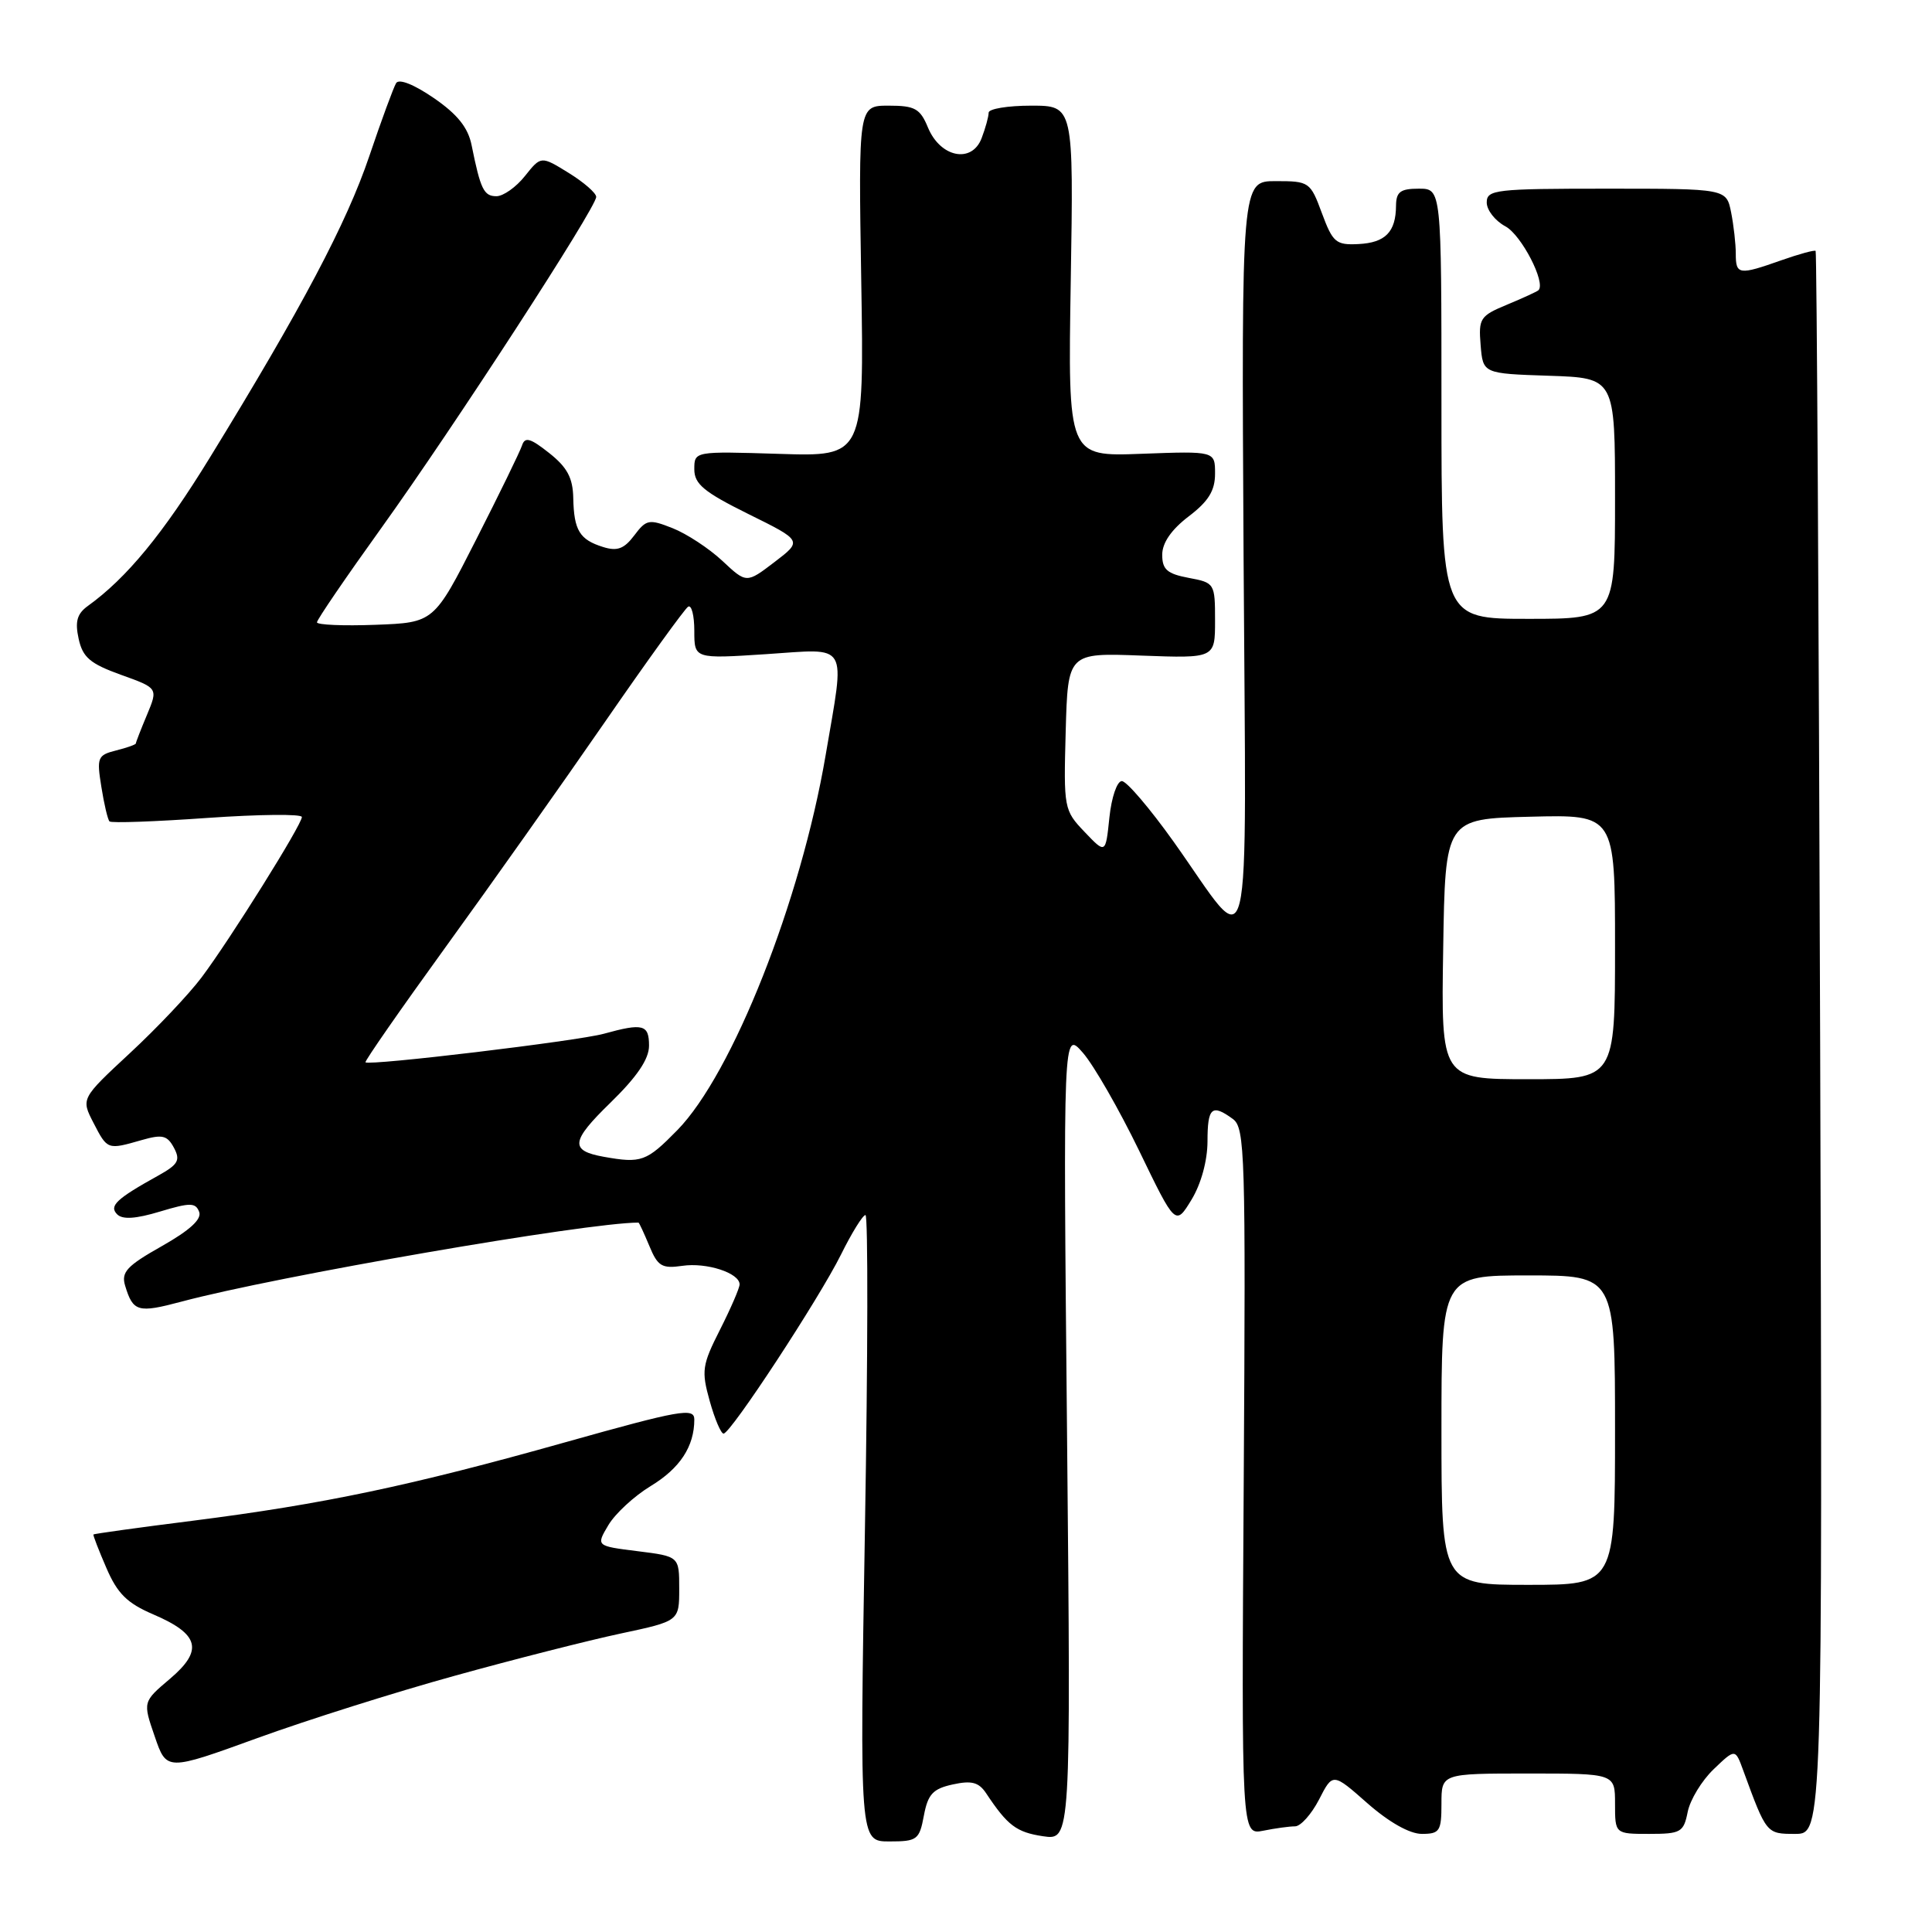 <?xml version="1.0" encoding="UTF-8" standalone="no"?>
<!DOCTYPE svg PUBLIC "-//W3C//DTD SVG 1.1//EN" "http://www.w3.org/Graphics/SVG/1.1/DTD/svg11.dtd" >
<svg xmlns="http://www.w3.org/2000/svg" xmlns:xlink="http://www.w3.org/1999/xlink" version="1.1" viewBox="0 0 256 256">
 <g >
 <path fill="currentColor"
d=" M 122.42 240.57 C 122.95 237.74 123.62 237.02 126.24 236.45 C 128.74 235.90 129.69 236.15 130.67 237.62 C 133.51 241.90 134.68 242.78 138.20 243.31 C 141.90 243.86 141.90 243.86 141.39 190.18 C 140.87 136.50 140.87 136.50 143.49 139.50 C 144.93 141.15 148.28 146.99 150.94 152.47 C 155.76 162.44 155.76 162.44 157.88 158.97 C 159.15 156.88 159.99 153.81 160.00 151.25 C 160.00 146.74 160.57 146.23 163.36 148.27 C 164.97 149.45 165.07 152.84 164.80 196.35 C 164.50 243.15 164.50 243.15 167.38 242.58 C 168.96 242.26 170.86 242.00 171.60 242.00 C 172.34 242.00 173.77 240.40 174.78 238.45 C 176.60 234.89 176.60 234.89 181.20 238.95 C 184.06 241.46 186.79 243.00 188.40 243.00 C 190.77 243.00 191.00 242.64 191.00 239.00 C 191.00 235.00 191.00 235.00 202.50 235.00 C 214.00 235.00 214.00 235.00 214.00 239.00 C 214.00 243.00 214.00 243.00 218.53 243.00 C 222.72 243.00 223.09 242.79 223.63 240.08 C 223.95 238.48 225.50 235.93 227.07 234.43 C 229.93 231.69 229.93 231.69 230.99 234.60 C 234.07 243.01 234.06 243.00 237.87 243.00 C 241.50 243.00 241.50 243.00 241.18 138.26 C 241.00 80.65 240.73 33.40 240.58 33.25 C 240.43 33.10 238.39 33.66 236.03 34.49 C 230.40 36.48 230.00 36.42 230.00 33.62 C 230.00 32.32 229.72 29.84 229.38 28.13 C 228.75 25.00 228.75 25.00 212.88 25.00 C 198.16 25.00 197.00 25.13 197.00 26.83 C 197.00 27.84 198.11 29.26 199.47 29.99 C 201.59 31.12 204.88 37.49 203.85 38.46 C 203.66 38.64 201.78 39.50 199.69 40.37 C 196.12 41.85 195.90 42.19 196.19 45.72 C 196.50 49.50 196.50 49.50 205.25 49.79 C 214.00 50.08 214.00 50.08 214.00 66.04 C 214.00 82.00 214.00 82.00 202.50 82.00 C 191.00 82.00 191.00 82.00 191.00 53.50 C 191.00 25.00 191.00 25.00 188.00 25.00 C 185.56 25.00 185.00 25.42 184.98 27.25 C 184.96 30.74 183.57 32.16 180.00 32.34 C 177.02 32.49 176.60 32.13 175.16 28.25 C 173.63 24.10 173.47 24.00 169.04 24.00 C 164.50 24.00 164.50 24.00 164.78 73.75 C 165.11 130.75 166.16 126.49 155.49 111.50 C 152.35 107.10 149.28 103.50 148.65 103.50 C 148.01 103.50 147.28 105.66 147.00 108.33 C 146.50 113.16 146.50 113.16 143.71 110.23 C 140.98 107.37 140.93 107.10 141.21 96.91 C 141.50 86.50 141.50 86.50 151.25 86.87 C 161.00 87.23 161.00 87.23 161.00 82.23 C 161.00 77.30 160.95 77.21 157.50 76.57 C 154.65 76.03 154.00 75.46 154.00 73.51 C 154.00 71.93 155.21 70.18 157.50 68.43 C 160.13 66.43 161.00 65.02 161.00 62.76 C 161.00 59.77 161.00 59.77 151.25 60.13 C 141.50 60.50 141.50 60.50 141.88 37.25 C 142.26 14.00 142.26 14.00 136.63 14.00 C 133.53 14.00 131.00 14.42 131.00 14.93 C 131.00 15.45 130.58 16.97 130.07 18.31 C 128.78 21.70 124.61 20.88 122.96 16.90 C 121.92 14.38 121.23 14.00 117.75 14.00 C 113.74 14.00 113.74 14.00 114.12 37.25 C 114.50 60.50 114.50 60.50 103.25 60.14 C 92.00 59.79 92.00 59.79 92.00 62.18 C 92.00 64.14 93.27 65.19 99.16 68.11 C 106.33 71.65 106.33 71.65 102.62 74.48 C 98.91 77.31 98.91 77.31 95.71 74.31 C 93.94 72.66 90.98 70.72 89.13 69.99 C 86.00 68.75 85.64 68.82 84.04 70.95 C 82.70 72.73 81.78 73.07 79.91 72.48 C 76.80 71.51 76.05 70.28 75.96 66.00 C 75.91 63.32 75.16 61.92 72.77 60.03 C 70.26 58.04 69.55 57.85 69.17 59.03 C 68.90 59.84 66.17 65.45 63.09 71.50 C 57.50 82.50 57.50 82.50 49.75 82.79 C 45.49 82.95 42.00 82.80 42.00 82.46 C 42.00 82.11 45.84 76.49 50.53 69.96 C 60.11 56.62 79.00 27.52 79.00 26.09 C 79.00 25.58 77.36 24.15 75.35 22.91 C 71.69 20.65 71.69 20.65 69.56 23.32 C 68.39 24.80 66.68 26.00 65.78 26.00 C 64.11 26.00 63.67 25.09 62.49 19.24 C 62.02 16.90 60.61 15.14 57.48 12.99 C 54.86 11.19 52.87 10.40 52.49 11.01 C 52.15 11.57 50.54 15.93 48.93 20.70 C 45.94 29.54 40.00 40.78 27.81 60.63 C 21.61 70.73 16.78 76.60 11.63 80.30 C 10.21 81.33 9.92 82.36 10.42 84.64 C 10.96 87.11 11.94 87.94 16.01 89.41 C 20.95 91.18 20.95 91.18 19.48 94.71 C 18.66 96.66 18.00 98.37 18.00 98.51 C 18.00 98.66 16.82 99.08 15.38 99.44 C 12.93 100.06 12.80 100.37 13.43 104.26 C 13.79 106.55 14.28 108.61 14.51 108.84 C 14.74 109.08 20.57 108.87 27.47 108.38 C 34.36 107.90 40.00 107.84 40.00 108.26 C 40.00 109.27 30.52 124.43 26.72 129.50 C 25.07 131.70 20.80 136.22 17.22 139.54 C 10.73 145.57 10.73 145.57 12.39 148.79 C 14.24 152.37 14.23 152.37 18.76 151.07 C 21.51 150.28 22.16 150.43 23.05 152.09 C 23.93 153.74 23.61 154.30 20.97 155.77 C 15.42 158.85 14.42 159.79 15.52 160.90 C 16.23 161.62 17.98 161.51 21.19 160.54 C 25.21 159.33 25.92 159.34 26.39 160.58 C 26.76 161.55 25.15 163.02 21.44 165.12 C 16.80 167.74 16.04 168.56 16.58 170.36 C 17.63 173.83 18.27 174.01 24.02 172.48 C 36.61 169.11 77.74 162.00 84.60 162.00 C 84.69 162.00 85.33 163.39 86.04 165.09 C 87.15 167.79 87.71 168.12 90.41 167.73 C 93.62 167.25 98.00 168.68 98.00 170.19 C 98.00 170.67 96.83 173.37 95.41 176.18 C 93.03 180.88 92.92 181.63 94.04 185.64 C 94.71 188.04 95.54 189.98 95.88 189.96 C 96.85 189.91 108.52 172.10 111.43 166.25 C 112.86 163.36 114.32 161.00 114.68 161.00 C 115.03 161.00 115.00 179.68 114.61 202.50 C 113.91 244.00 113.91 244.00 117.84 244.00 C 121.53 244.00 121.82 243.79 122.42 240.57 Z  M 60.28 222.04 C 68.10 219.87 77.99 217.36 82.25 216.45 C 90.00 214.80 90.00 214.80 90.00 210.51 C 90.00 206.23 90.00 206.23 84.49 205.54 C 78.97 204.85 78.97 204.85 80.61 202.09 C 81.51 200.57 84.03 198.24 86.22 196.91 C 90.11 194.55 92.00 191.66 92.00 188.09 C 92.00 186.50 90.17 186.82 74.90 191.11 C 54.40 196.88 42.82 199.31 25.51 201.51 C 18.36 202.41 12.45 203.23 12.38 203.33 C 12.31 203.42 13.08 205.42 14.10 207.77 C 15.56 211.16 16.84 212.43 20.32 213.92 C 26.43 216.54 26.98 218.67 22.51 222.46 C 18.92 225.50 18.92 225.50 20.50 230.08 C 22.07 234.67 22.07 234.67 34.06 230.32 C 40.66 227.92 52.45 224.20 60.28 222.04 Z  M 191.00 189.50 C 191.00 169.00 191.00 169.00 202.50 169.00 C 214.00 169.00 214.00 169.00 214.00 189.50 C 214.00 210.00 214.00 210.00 202.50 210.00 C 191.00 210.00 191.00 210.00 191.00 189.50 Z  M 80.00 153.28 C 75.48 152.47 75.63 151.23 80.87 146.13 C 84.41 142.68 86.00 140.34 86.00 138.56 C 86.00 135.75 85.21 135.54 80.00 136.98 C 76.51 137.94 48.91 141.25 48.43 140.76 C 48.29 140.62 53.07 133.75 59.04 125.50 C 65.02 117.25 74.51 103.84 80.13 95.70 C 85.75 87.56 90.73 80.67 91.18 80.39 C 91.63 80.11 92.00 81.55 92.00 83.59 C 92.00 87.30 92.00 87.30 101.50 86.68 C 112.64 85.95 111.99 84.84 109.40 100.07 C 106.12 119.37 97.05 142.29 89.75 149.75 C 85.65 153.93 84.98 154.17 80.00 153.28 Z  M 191.23 125.75 C 191.50 108.50 191.50 108.50 202.75 108.22 C 214.00 107.93 214.00 107.93 214.00 125.47 C 214.00 143.00 214.00 143.00 202.48 143.00 C 190.95 143.00 190.95 143.00 191.23 125.75 Z "/>
</g>
</svg>
